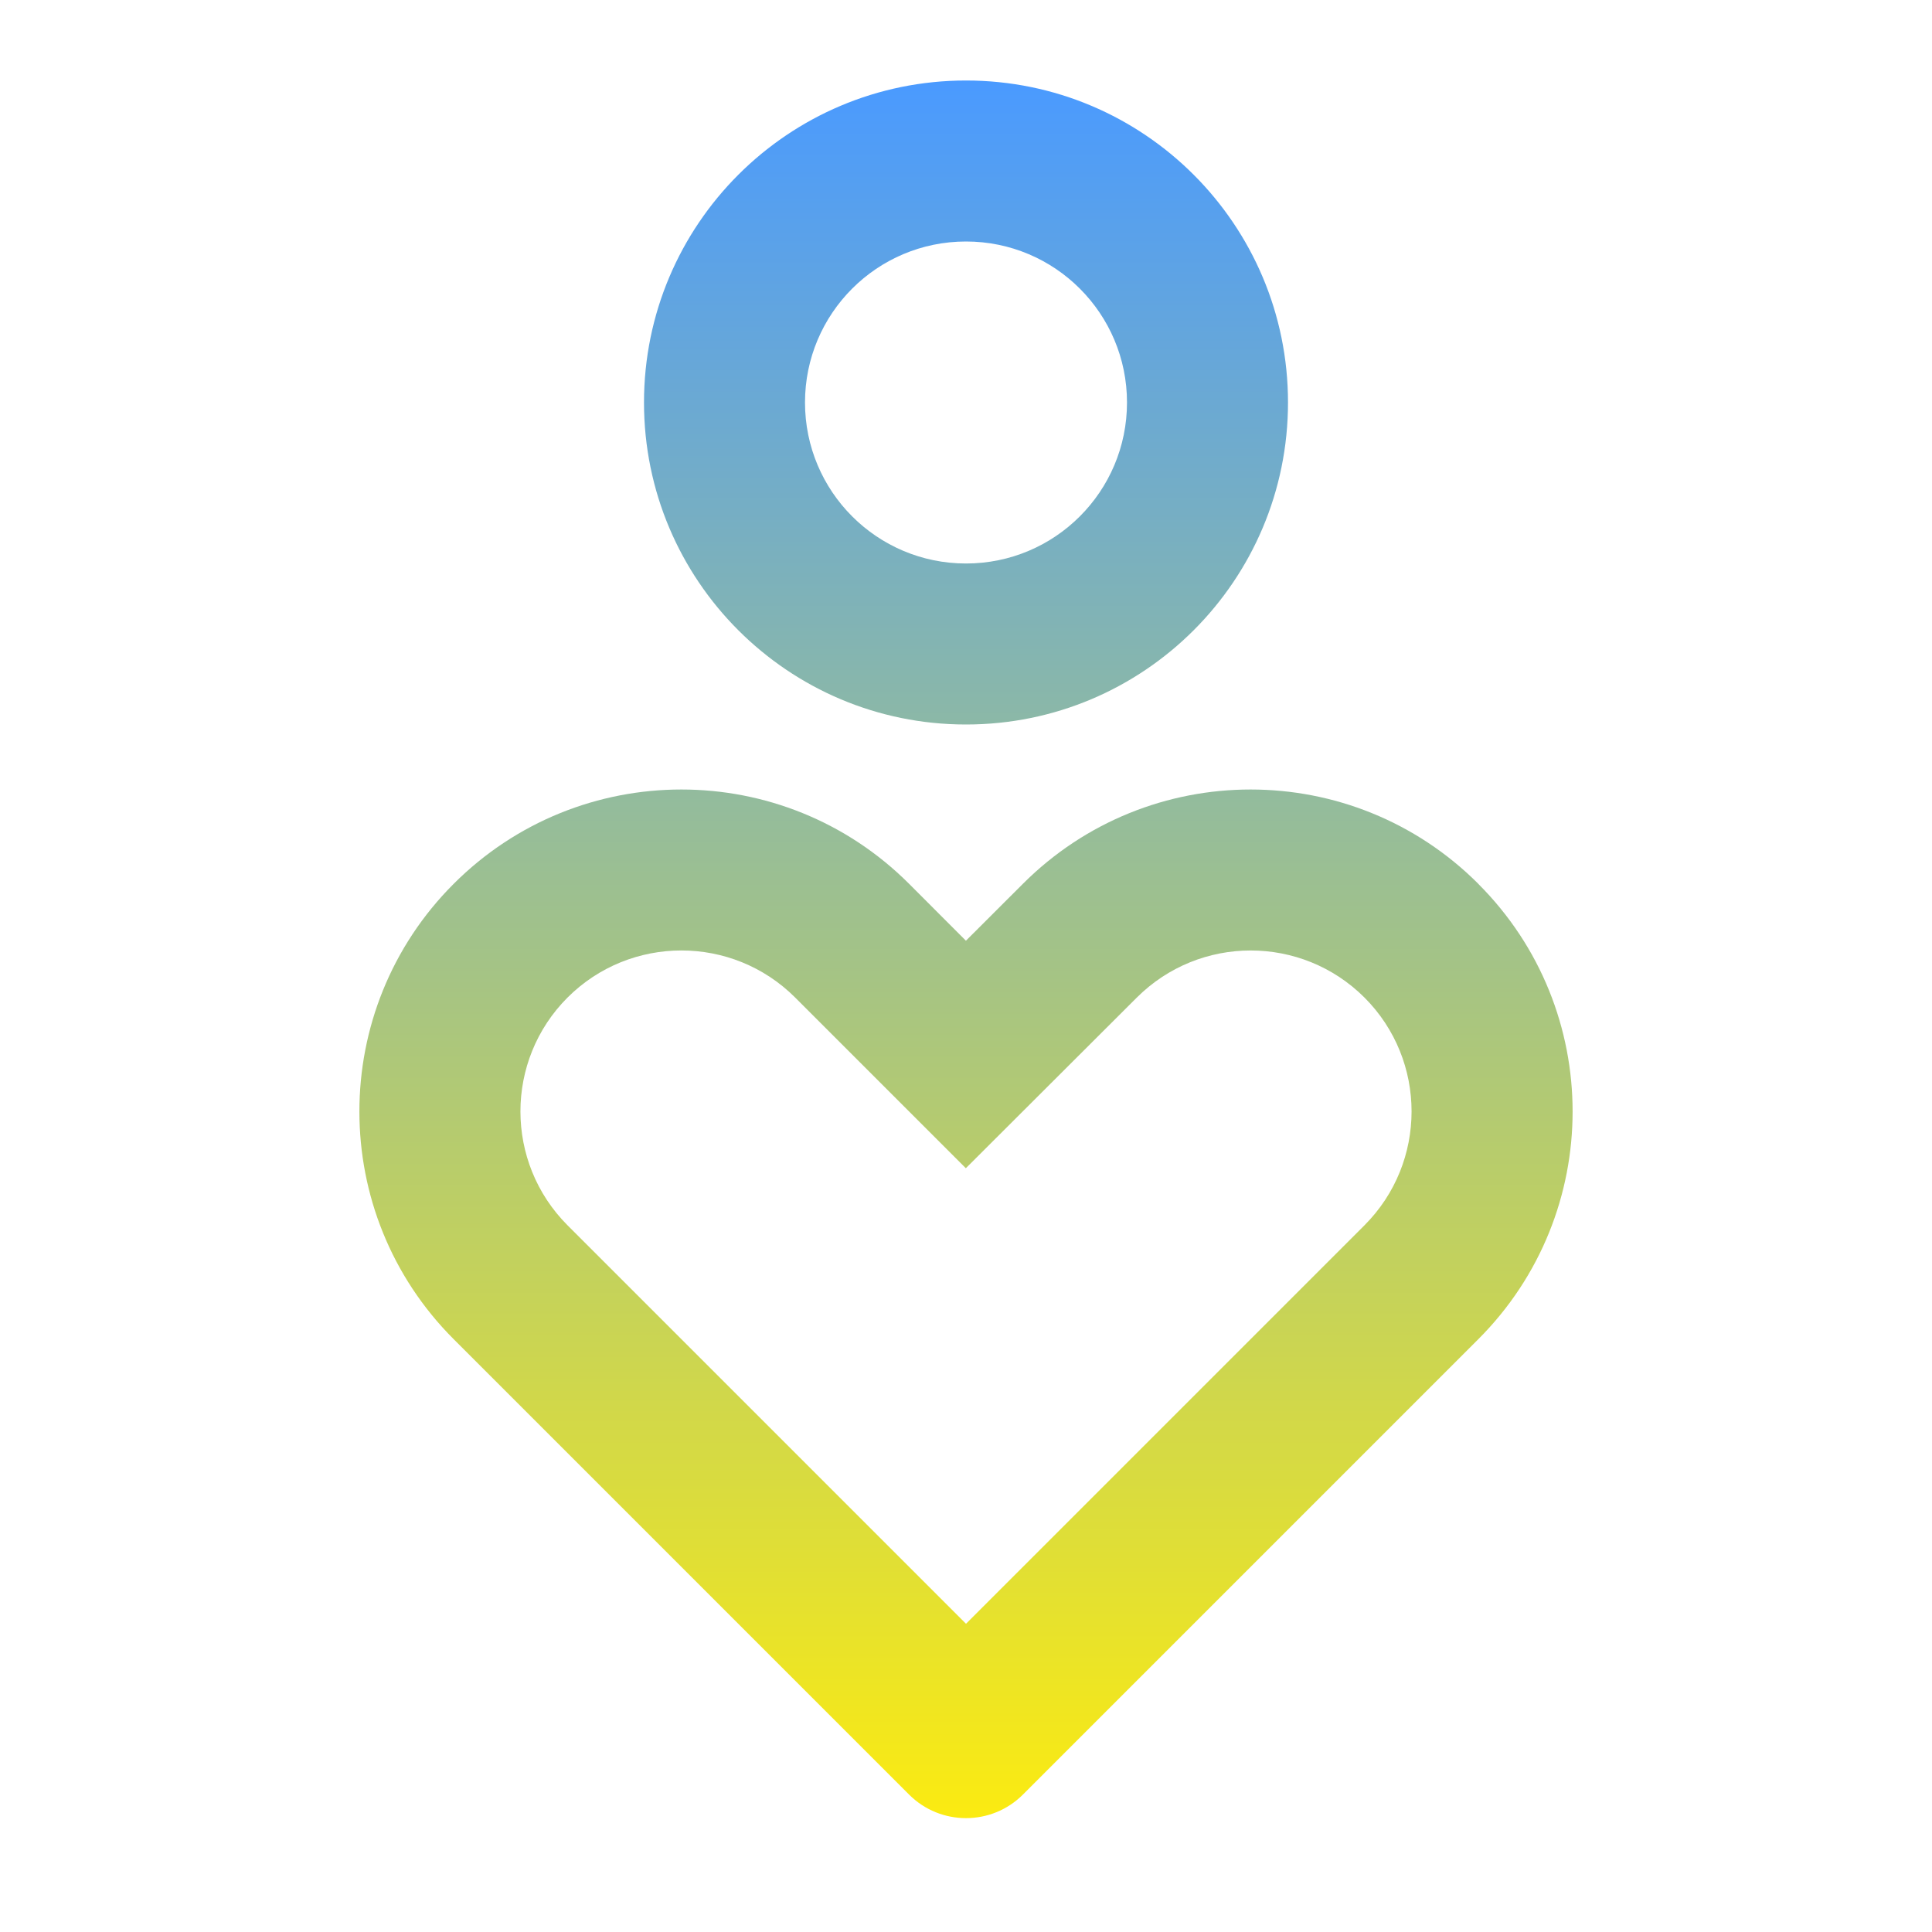 <svg width="48" height="48" viewBox="0 0 48 48" fill="none" xmlns="http://www.w3.org/2000/svg"><g clip-path="url(#clip0_102_10518)"><path d="M36.728 21.96C39.852 25.082 39.852 30.148 36.728 33.272L25.414 44.586C24.634 45.366 23.366 45.366 22.586 44.586L11.272 33.272C8.148 30.148 8.148 25.082 11.272 21.958C14.396 18.834 19.462 18.834 22.586 21.958L23.998 23.372L25.414 21.958C28.538 18.834 33.604 18.834 36.728 21.958V21.96ZM14.1 24.784C12.54 26.346 12.54 28.88 14.1 30.442L24 40.342L33.9 30.442C35.46 28.88 35.46 26.346 33.9 24.784C32.338 23.224 29.804 23.224 28.24 24.788L23.996 29.024L19.756 24.784C18.196 23.224 15.662 23.224 14.1 24.784ZM24 2C28.42 2 32 5.58 32 10C32 14.42 28.42 18 24 18C19.58 18 16 14.42 16 10C16 5.58 19.58 2 24 2ZM24 6C21.79 6 20 7.79 20 10C20 12.21 21.79 14 24 14C26.21 14 28 12.21 28 10C28 7.79 26.21 6 24 6Z" fill="url(#paint0_linear_102_10518)"/></g><defs><linearGradient id="paint0_linear_102_10518" x1="24" y1="2" x2="24" y2="45.171" gradientUnits="userSpaceOnUse"><stop stop-color="#4A9AFF"/><stop offset="1" stop-color="#FBEB11"/></linearGradient><clipPath id="clip0_102_10518"><rect width="48" height="48" fill="white"/></clipPath></defs></svg>